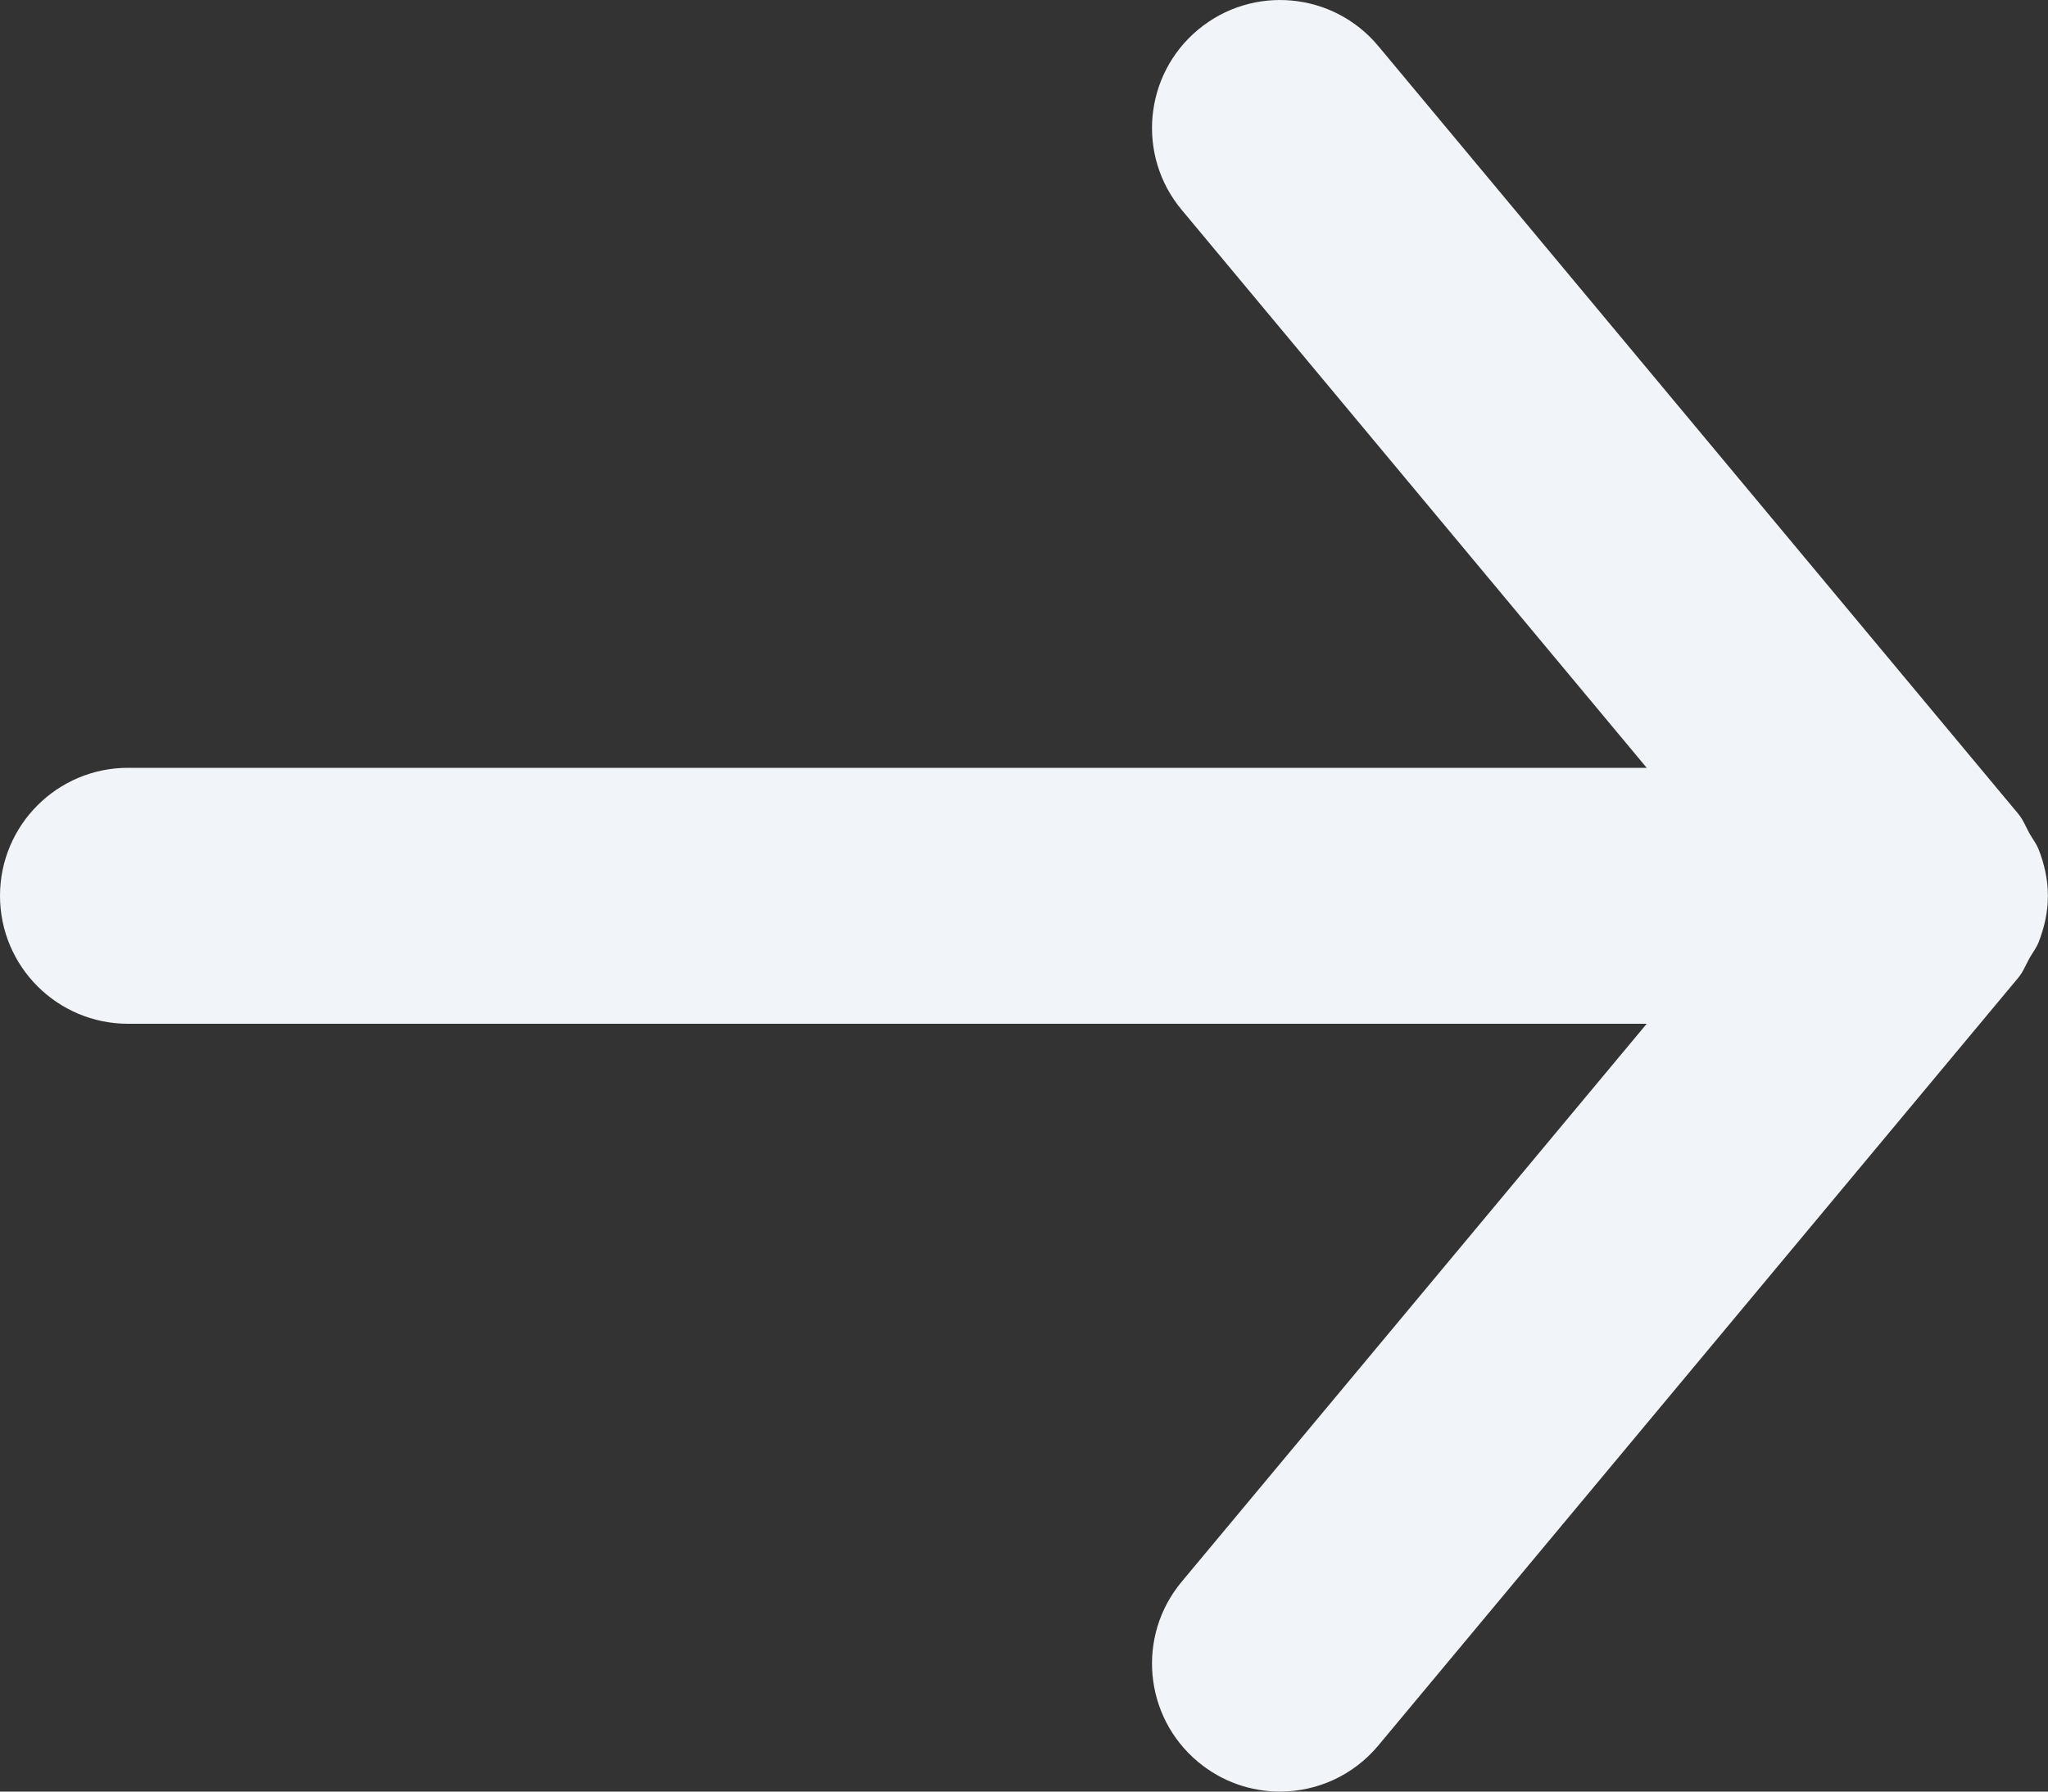 <svg width="16" height="14" viewBox="0 0 16 14" fill="none" xmlns="http://www.w3.org/2000/svg">
<rect x="0" y="0" width="16" height="14" fill="#333333" stroke="none"/>
<path fill-rule="evenodd" clip-rule="evenodd" d="M1 6H12.865L9.232 1.64C8.878 1.216 8.936 0.585 9.36 0.232C9.785 -0.122 10.415 -0.064 10.768 0.36L15.768 6.36C15.807 6.407 15.827 6.462 15.856 6.514C15.88 6.556 15.909 6.592 15.927 6.638C15.972 6.753 15.999 6.874 15.999 6.996C15.999 6.997 16 6.999 16 7C16 7.001 15.999 7.003 15.999 7.004C15.999 7.126 15.972 7.247 15.927 7.362C15.909 7.408 15.88 7.444 15.856 7.486C15.827 7.538 15.807 7.593 15.768 7.64L10.768 13.64C10.57 13.877 10.286 14 10 14C9.774 14 9.547 13.924 9.36 13.768C8.936 13.415 8.878 12.784 9.232 12.36L12.865 8H1C0.448 8 0 7.552 0 7C0 6.448 0.448 6 1 6Z" fill="#F1F5F9"/>
</svg>
